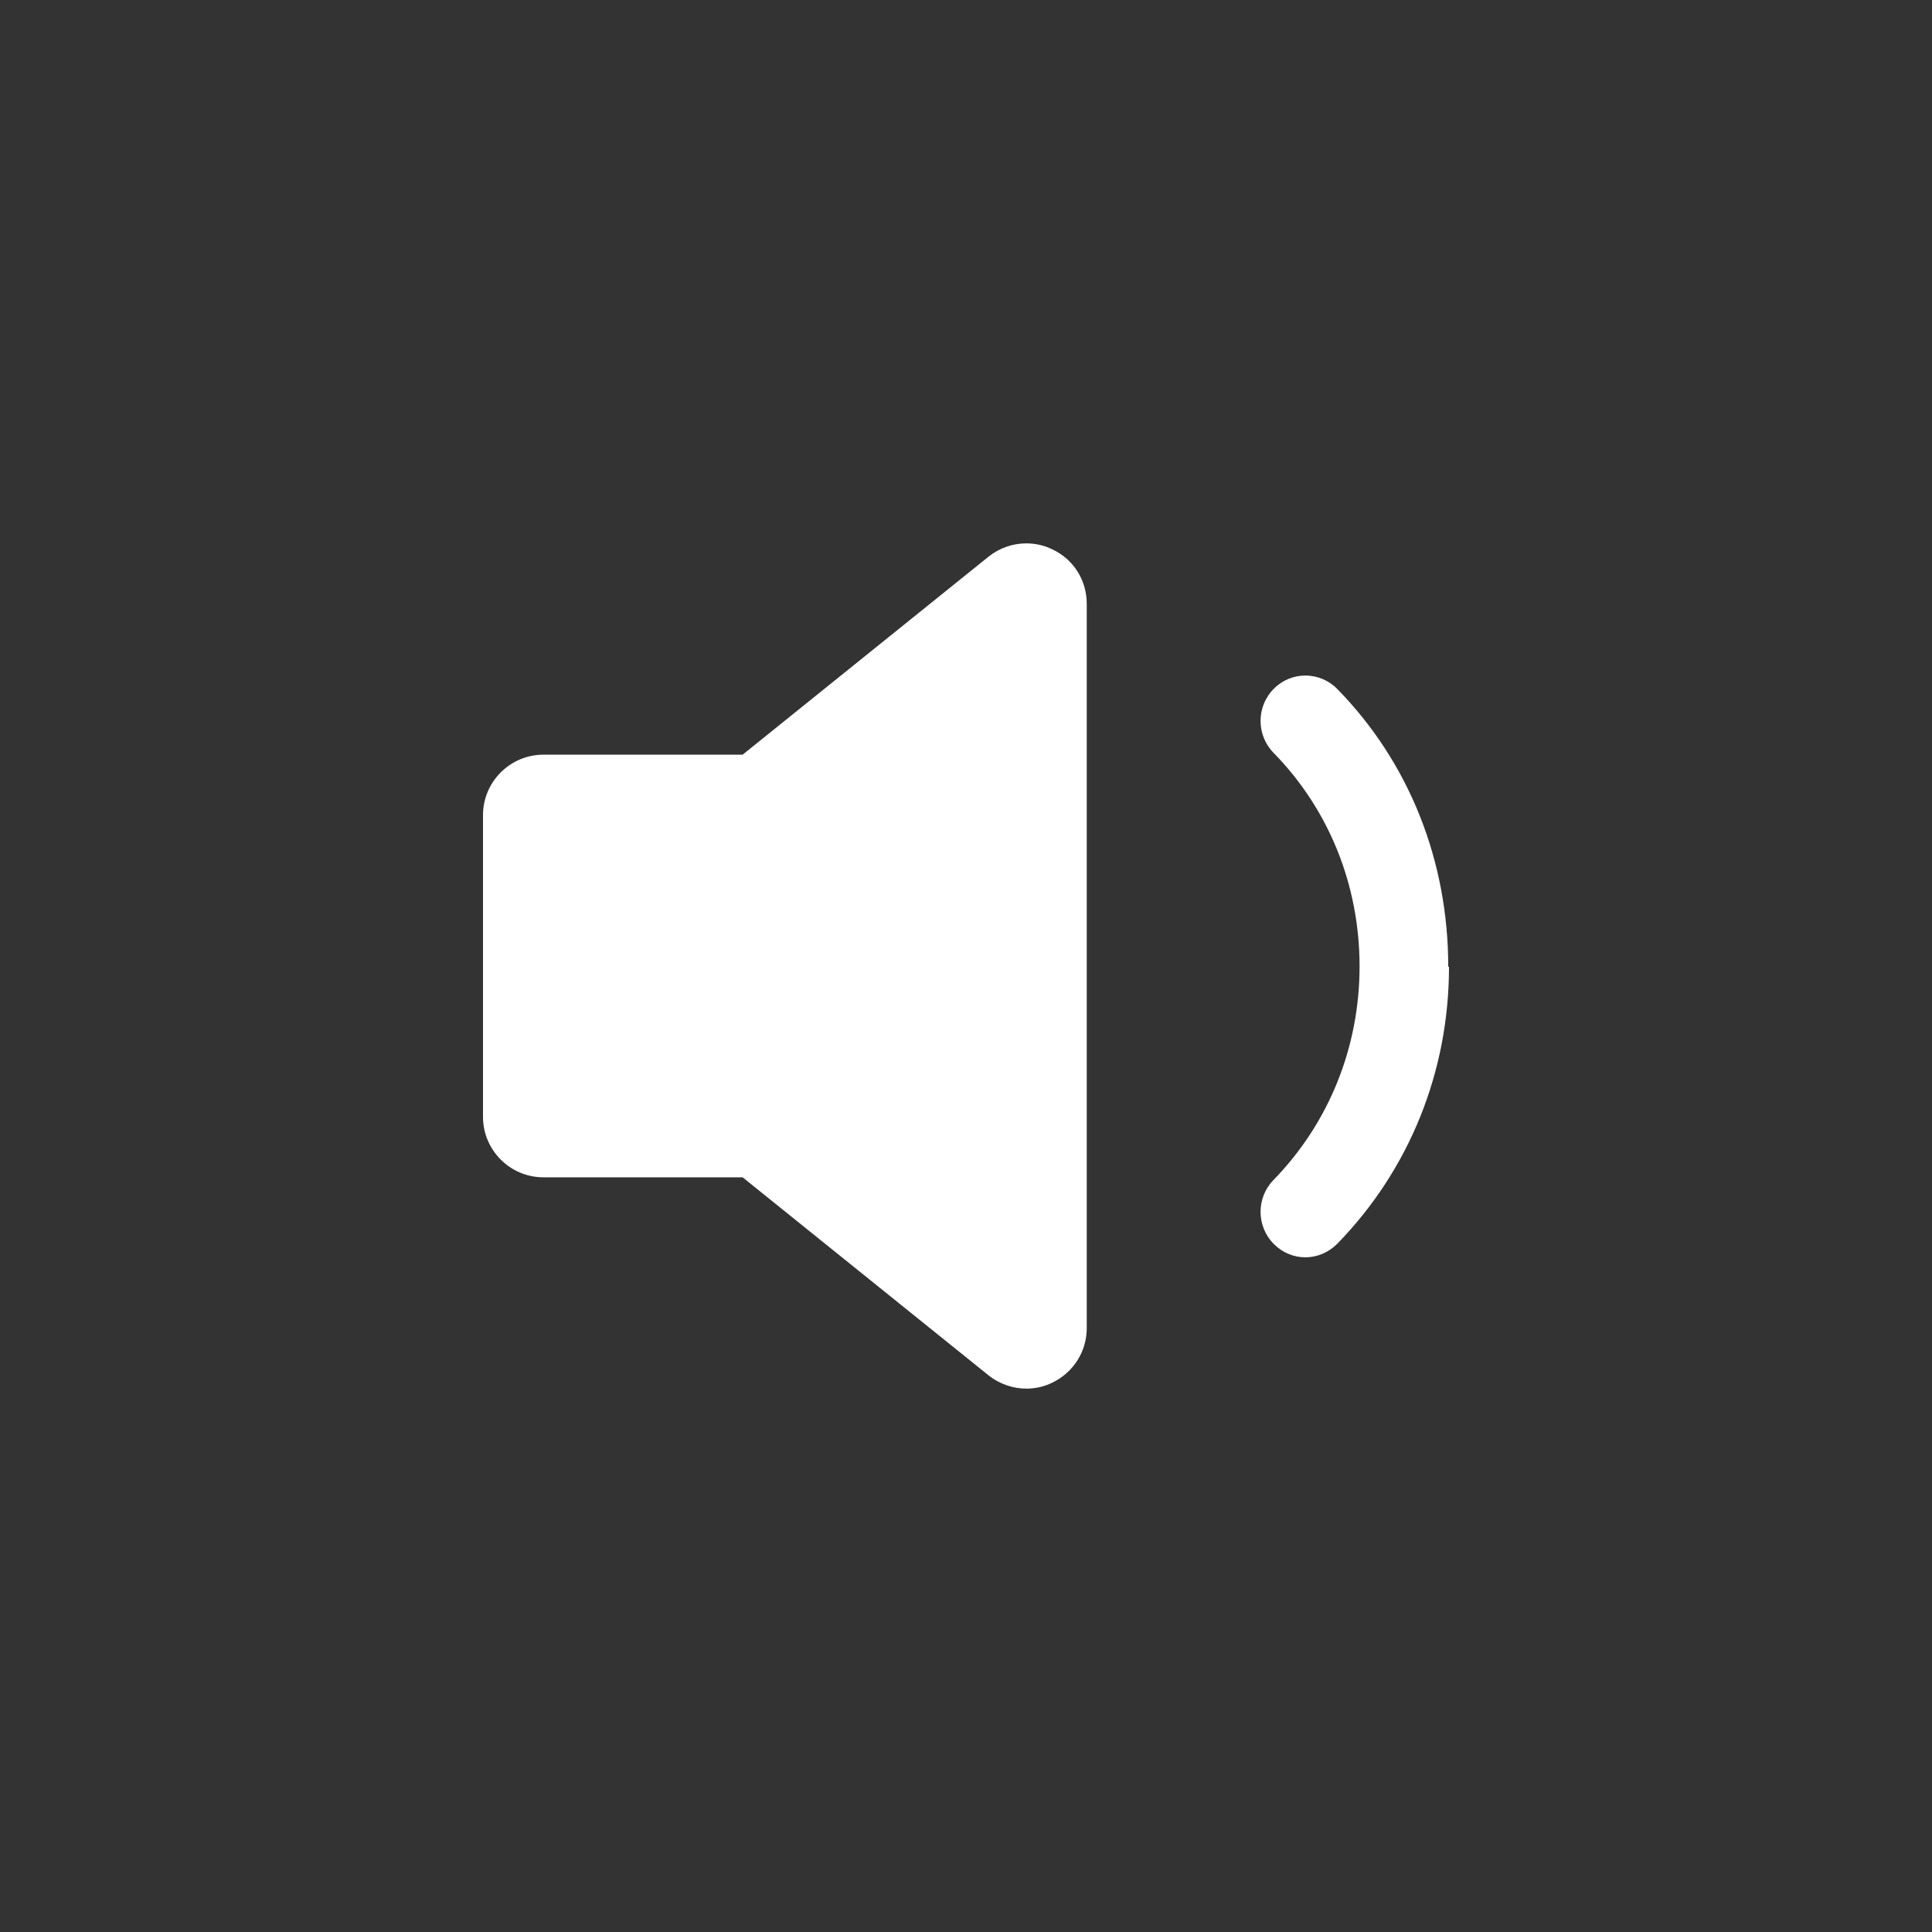 <?xml version="1.0" standalone="no"?><!DOCTYPE svg PUBLIC "-//W3C//DTD SVG 1.1//EN" "http://www.w3.org/Graphics/SVG/1.1/DTD/svg11.dtd"><svg t="1574676790396" class="icon" viewBox="0 0 1024 1024" version="1.1" xmlns="http://www.w3.org/2000/svg" p-id="11757" xmlns:xlink="http://www.w3.org/1999/xlink" width="32" height="32"><rect x="0" y="0" width="1024" height="1024" fill="#333333" stroke="none"/><defs><style type="text/css"></style></defs><path d="M557.8 291.2c-4.4-2.2-9.2-3.2-13.8-3.2-7.2 0-14.2 2.4-20 7L393.6 400H288c-17.6 0-32 14.4-32 32v160c0 17.6 14.4 32 32 32h105.6l130.4 105c5.8 4.6 13 7 20 7 4.6 0 9.4-1 13.8-3.2 11.2-5.4 18.2-16.6 18.2-28.8V320c0-12.4-7-23.6-18.2-28.8z m151 74c-9.2-9.4-24.2-9.6-33.6-0.2-9.4 9.4-9.4 24.6-0.2 34 29.4 30 45.6 70.2 45.6 113.2 0 42.8-16.2 83-45.6 113.2-9.2 9.4-9.2 24.6 0.2 34 4.6 4.6 10.6 7 16.6 7 6.2 0 12.2-2.4 17-7.2C747 620 768 568 768 512.4h-0.4c0-56-20.6-108.2-58.8-147.2z" p-id="11758" fill="#ffffff"></path></svg>